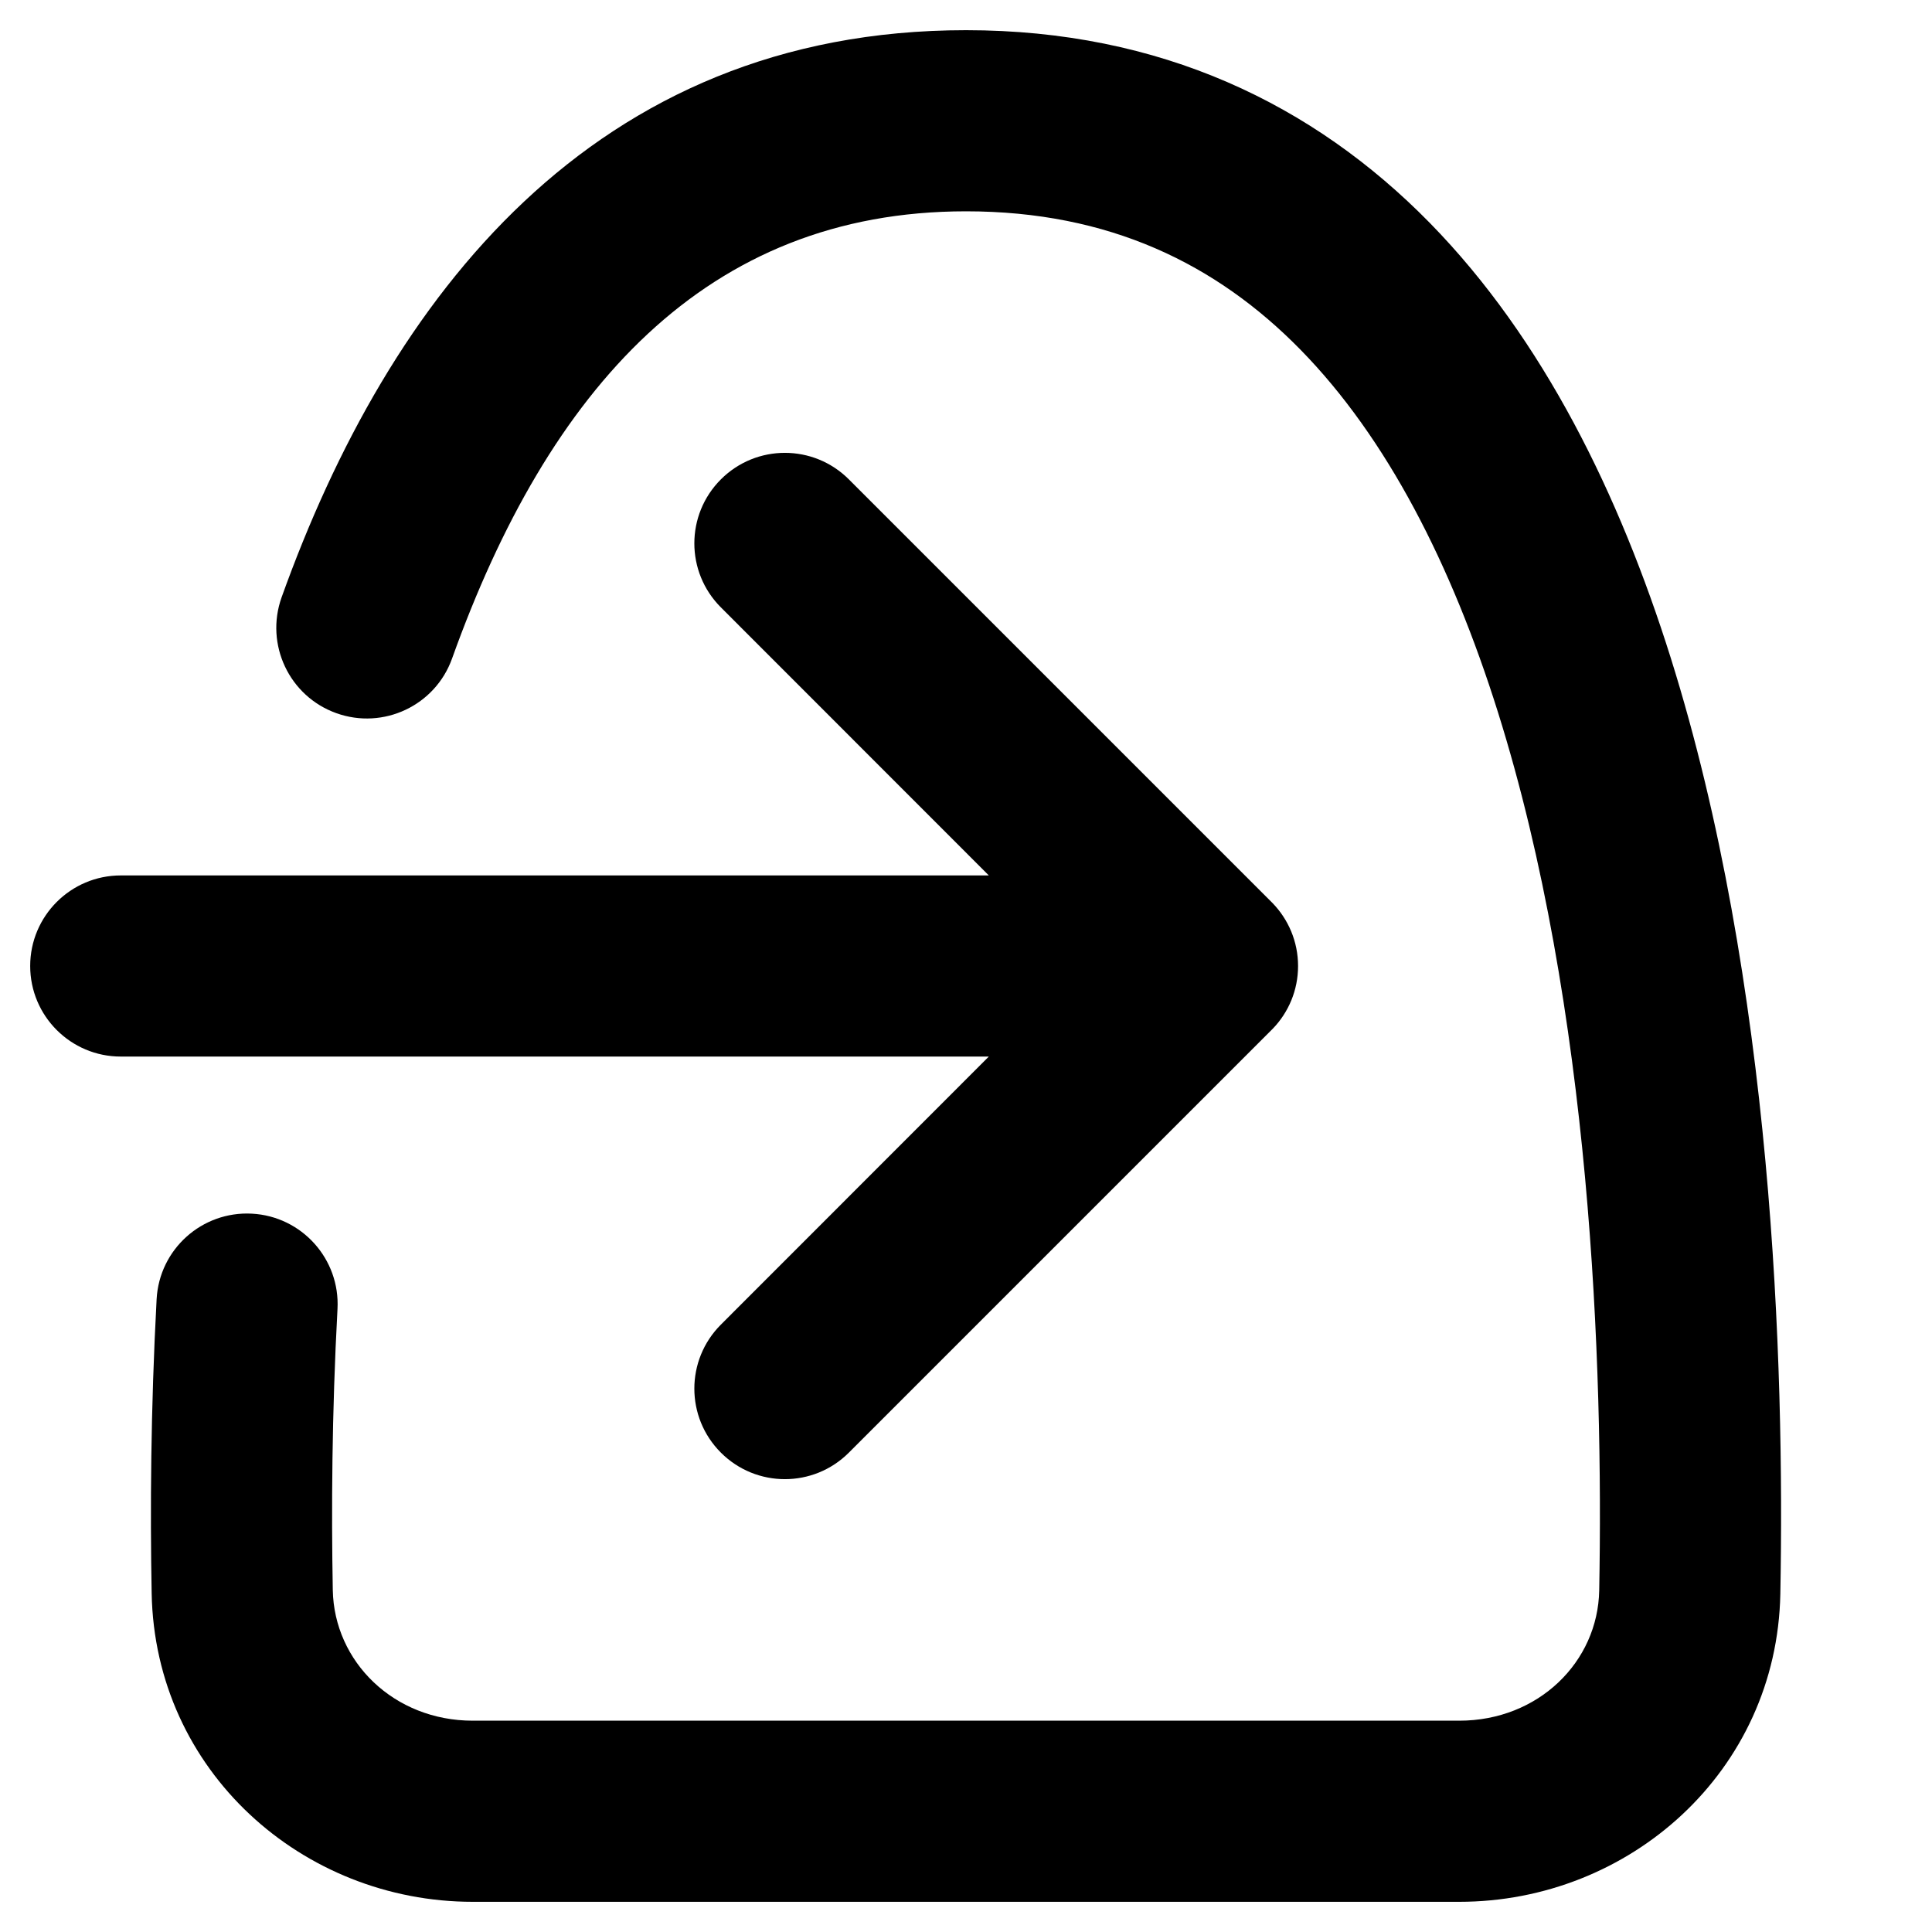 <svg width="16" height="16" viewBox="0 0 16 16" fill="none" xmlns="http://www.w3.org/2000/svg">
<path d="M3.744 5.453C4.543 3.223 5.847 1.75 8 1.75C9.185 1.75 10.073 2.185 10.77 2.896C11.486 3.627 12.02 4.672 12.405 5.897C13.176 8.351 13.279 11.299 13.244 13.171C13.233 13.764 12.74 14.25 12.085 14.25H3.915C3.262 14.25 2.767 13.762 2.756 13.168C2.744 12.509 2.748 11.709 2.795 10.84C2.817 10.426 2.499 10.073 2.086 10.051C1.672 10.029 1.319 10.346 1.297 10.76C1.248 11.672 1.243 12.508 1.256 13.195C1.283 14.665 2.503 15.75 3.915 15.75H12.085C13.495 15.75 14.716 14.67 14.744 13.199C14.78 11.284 14.681 8.139 13.836 5.447C13.412 4.099 12.784 2.809 11.841 1.846C10.878 0.864 9.611 0.25 8 0.25C4.908 0.25 3.219 2.472 2.332 4.947C2.193 5.337 2.395 5.766 2.785 5.906C3.175 6.046 3.605 5.843 3.744 5.453Z" fill="black"/>
<path d="M5.97 3.97C6.263 3.677 6.737 3.677 7.03 3.97L10.53 7.47L10.538 7.478C10.669 7.613 10.75 7.797 10.75 8C10.75 8.201 10.671 8.384 10.541 8.519L10.53 8.53L7.03 12.03C6.737 12.323 6.263 12.323 5.97 12.03C5.677 11.737 5.677 11.263 5.97 10.97L8.189 8.75H1C0.586 8.75 0.25 8.414 0.25 8C0.25 7.586 0.586 7.25 1 7.25H8.189L5.97 5.03C5.677 4.737 5.677 4.263 5.97 3.97Z" fill="black"/>
</svg>

